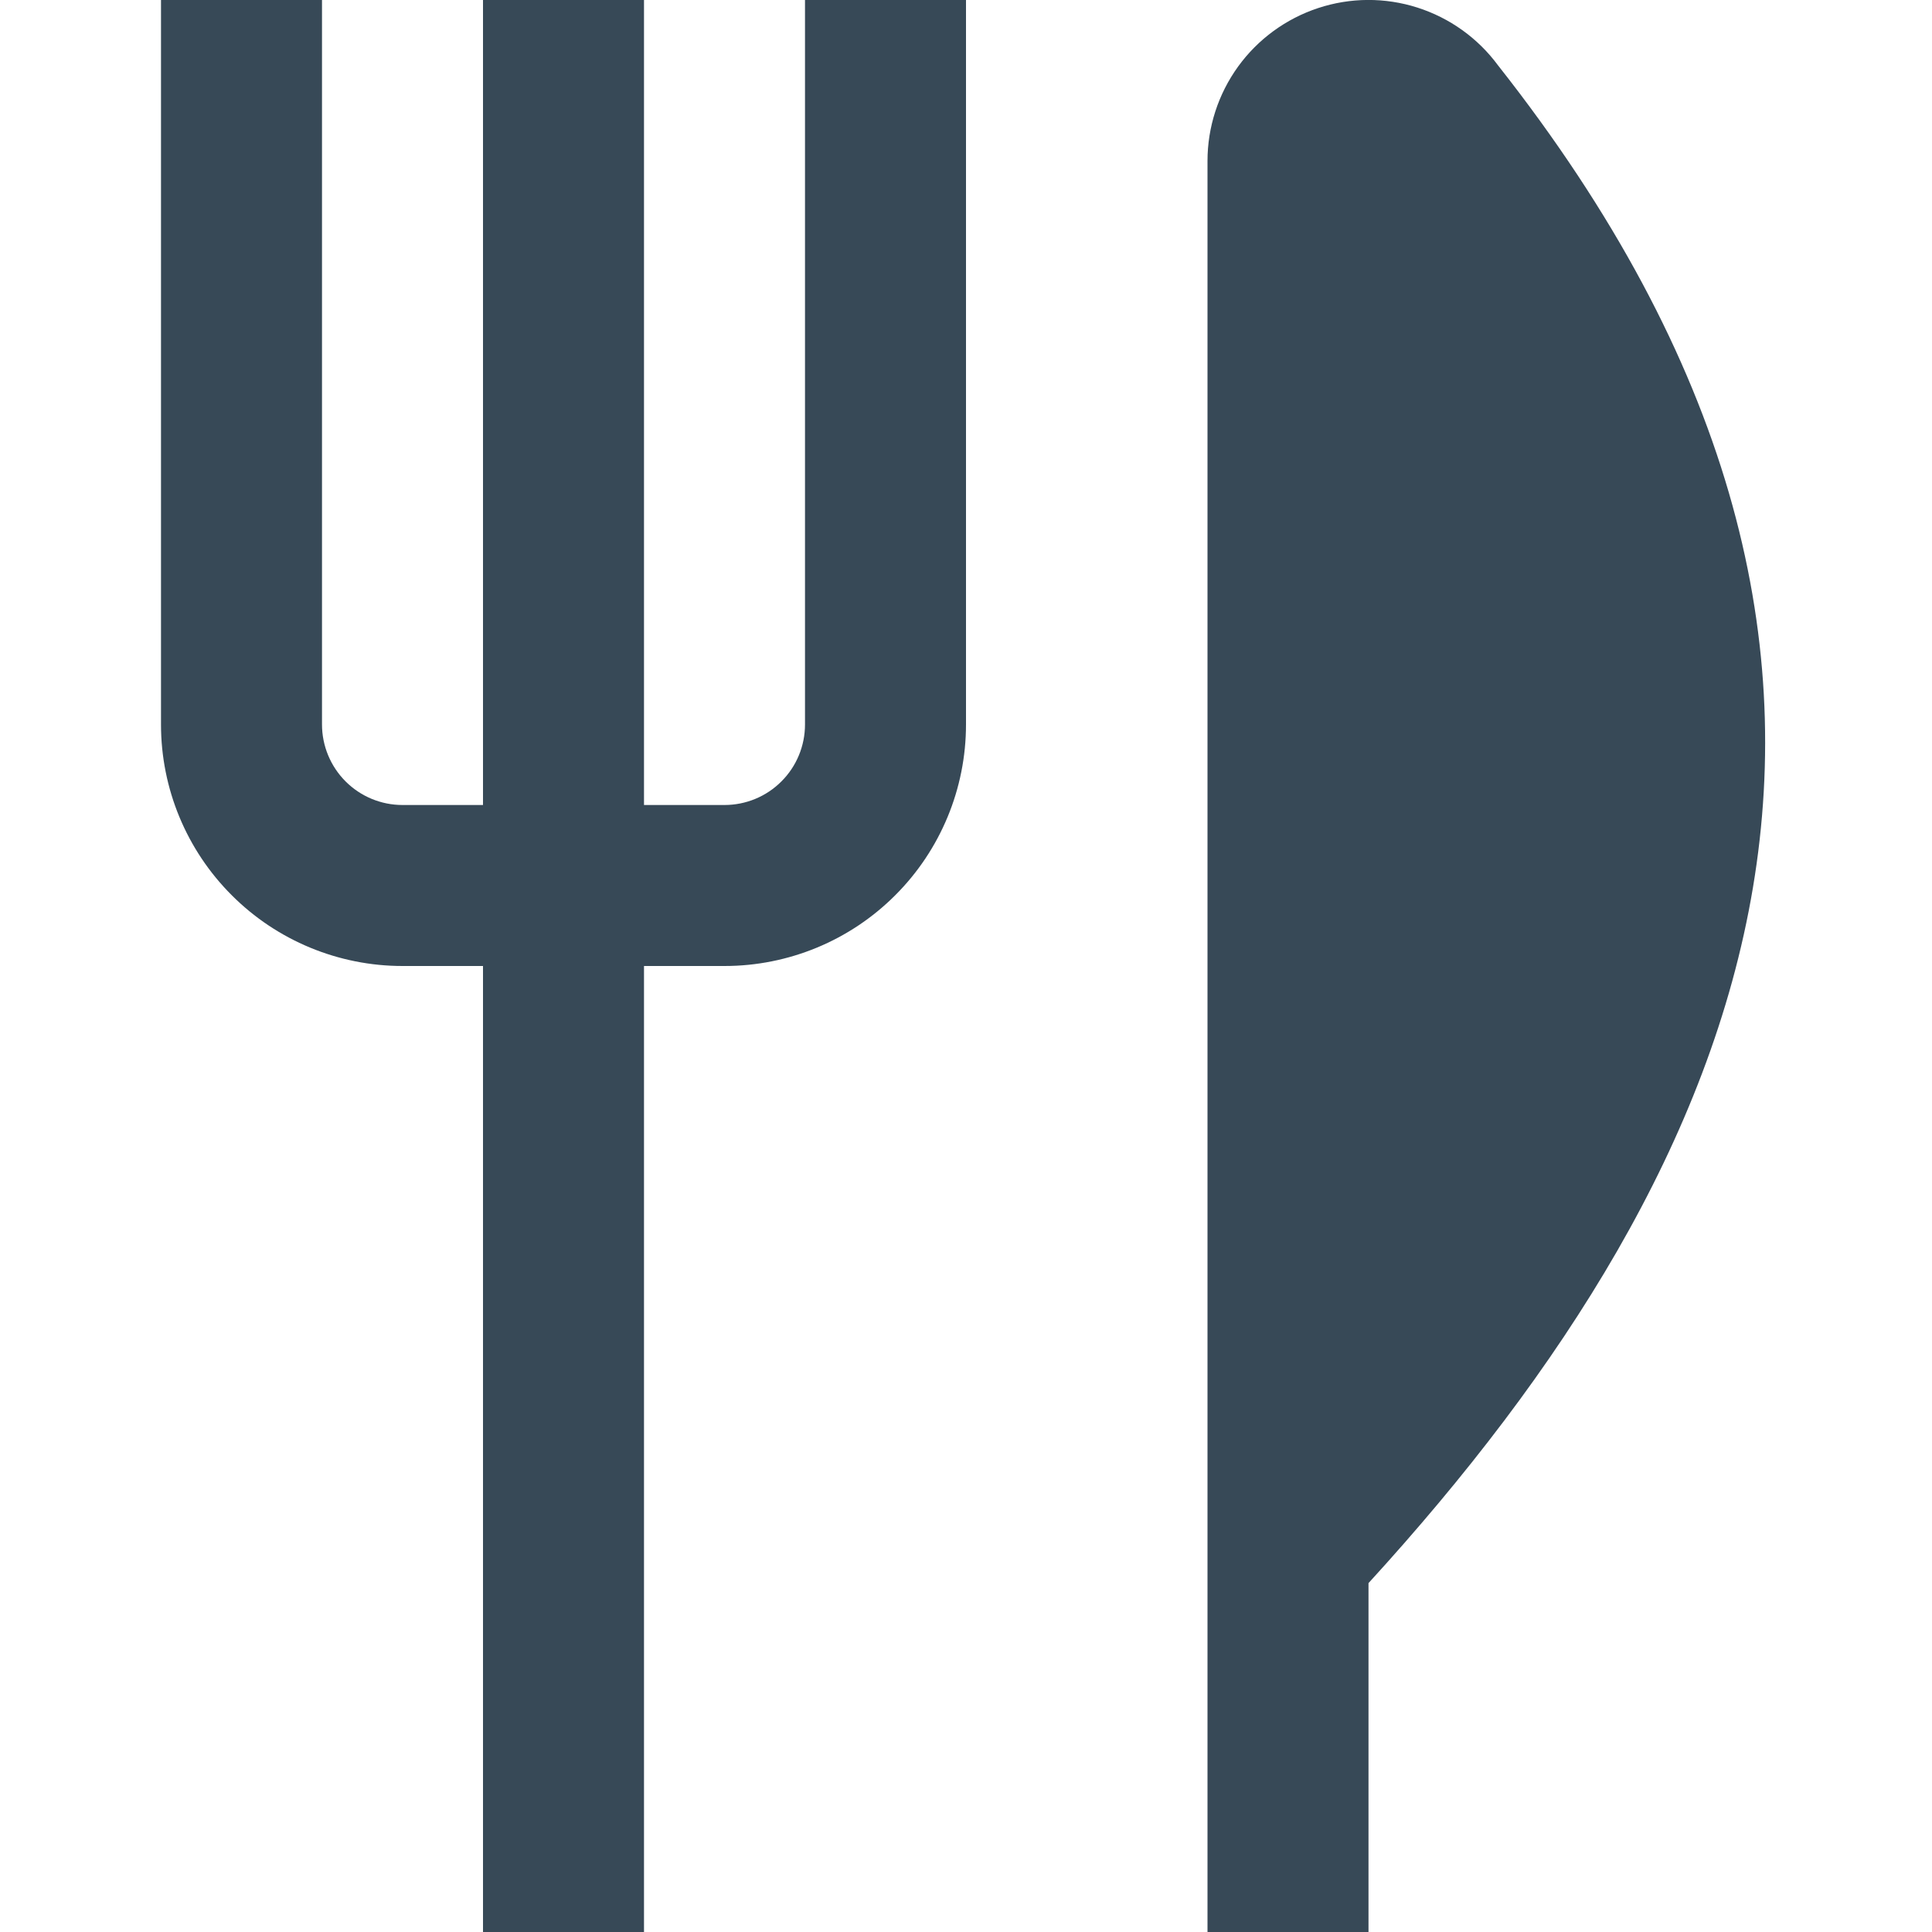 <svg width="24" height="24" viewBox="0 0 24 24" fill="none" xmlns="http://www.w3.org/2000/svg">
<g clip-path="url(#clip0_406_3811)">
<path d="M18.609 0.812C18.359 0.473 18.008 0.222 17.607 0.094C17.206 -0.034 16.775 -0.032 16.375 0.1C15.975 0.232 15.627 0.486 15.38 0.827C15.133 1.169 15 1.579 15 2V24H17V19.666C21.8 14.414 24.4 8.156 18.609 0.812ZM12 -5.78855e-05V9C12 9.796 11.684 10.559 11.121 11.121C10.559 11.684 9.796 12 9 12H8V24H6V12H5C4.205 12 3.441 11.684 2.879 11.121C2.316 10.559 2 9.796 2 9V-5.78855e-05H4V9C4 9.265 4.106 9.52 4.293 9.707C4.481 9.895 4.735 10 5 10H6V-5.78855e-05H8V10H9C9.265 10 9.52 9.895 9.707 9.707C9.895 9.52 10 9.265 10 9V-5.78855e-05H12Z" fill="#374957"/>
</g>
<defs>
<clipPath id="clip0_406_3811">
<rect width="24" height="24" fill="white"/>
</clipPath>
</defs>
</svg>
